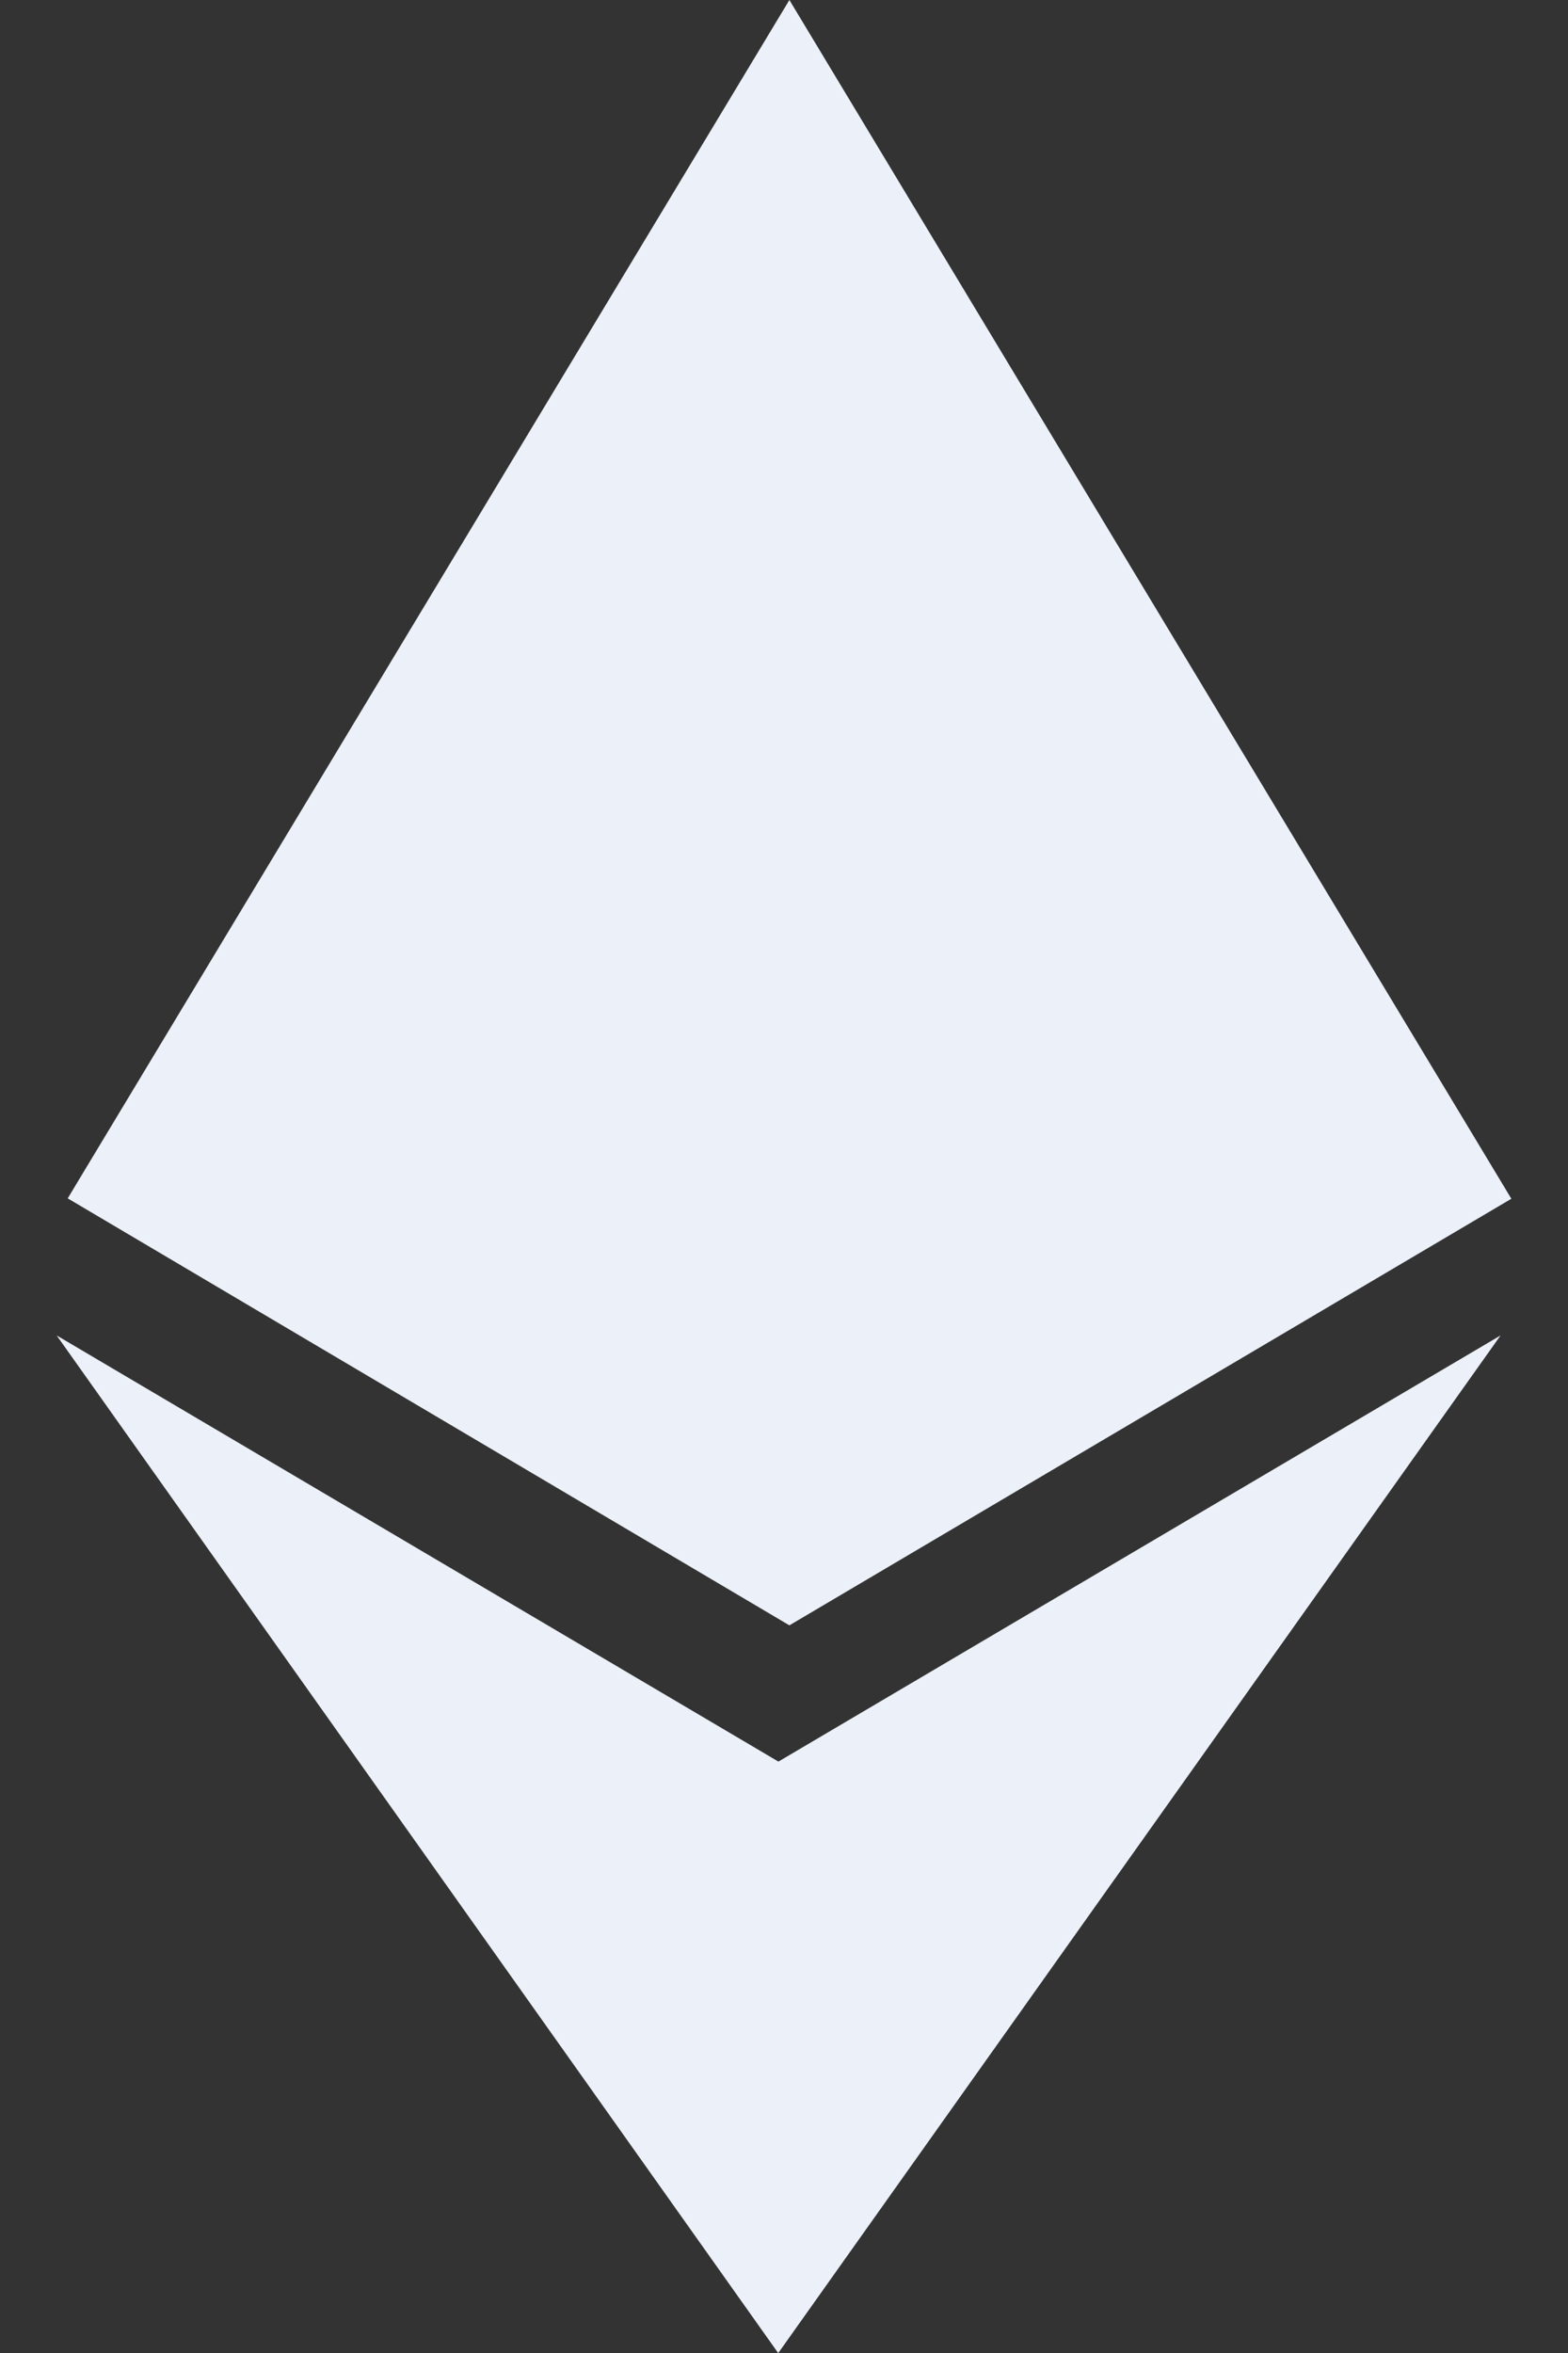 <svg width="16" height="24" viewBox="0 0 16 24" fill="none" xmlns="http://www.w3.org/2000/svg">
<rect x="0" y="0" width="16" height="24" fill="#333333" stroke="none"/>
<path d="M7.945 17.969L0.578 13.621L7.941 24.001L15.312 13.621L7.941 17.969H7.945ZM8.055 0L0.691 12.223L8.055 16.578L15.422 12.227L8.055 0Z" fill="#ECF1F9"/>
</svg>
